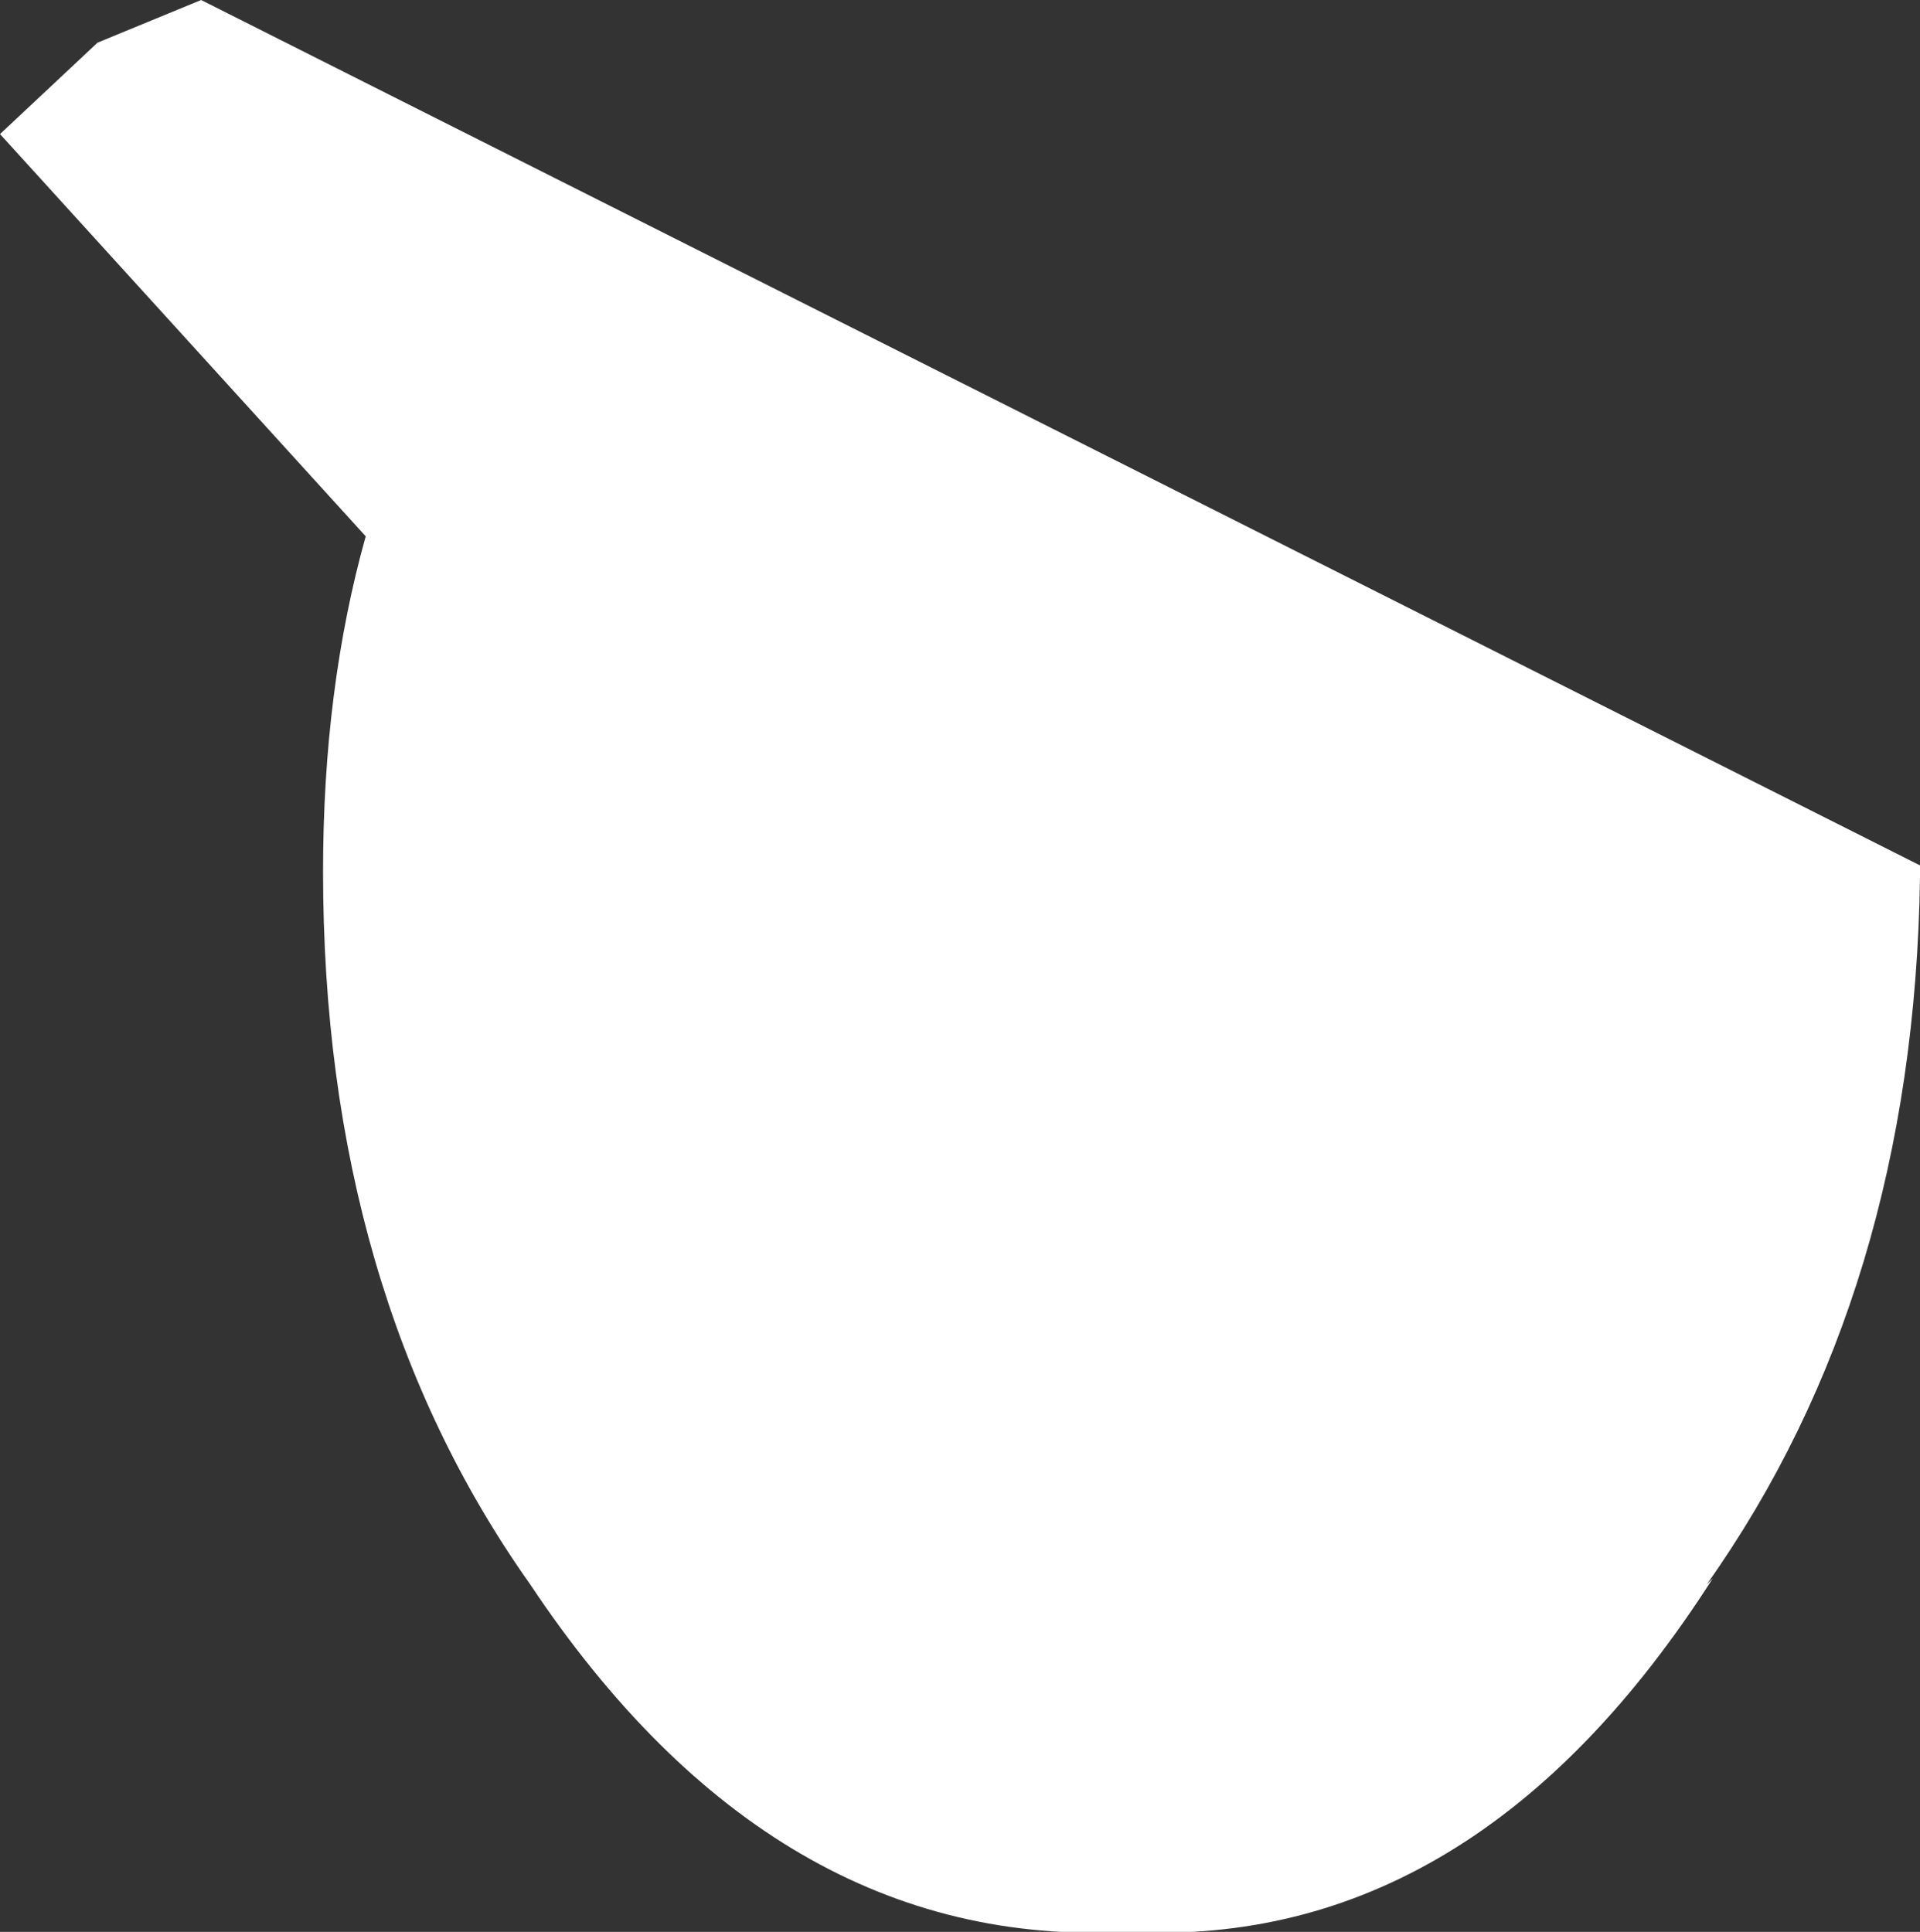 <?xml version="1.0" encoding="UTF-8" standalone="no"?>
<svg xmlns:ffdec="https://www.free-decompiler.com/flash" xmlns:xlink="http://www.w3.org/1999/xlink" ffdec:objectType="shape" height="15.85px" width="15.75px" xmlns="http://www.w3.org/2000/svg">
  <rect width="100%" height="100%" fill="#333333" stroke="none"/>
  <g transform="matrix(1.0, 0.0, 0.0, 1.0, 16.3, 6.65)">
    <path d="M-15.5 -6.3 L-14.65 -6.65 -0.55 0.45 -0.55 0.55 Q-0.6 3.95 -2.3 6.35 L-2.25 6.3 Q-4.2 9.35 -7.05 9.2 -9.95 9.35 -11.95 6.35 -13.65 3.95 -13.65 0.5 -13.65 -1.0 -13.3 -2.25 L-16.3 -5.55 -15.5 -6.3" fill="#ffffff" fill-rule="evenodd" stroke="none"/>
  </g>
</svg>
